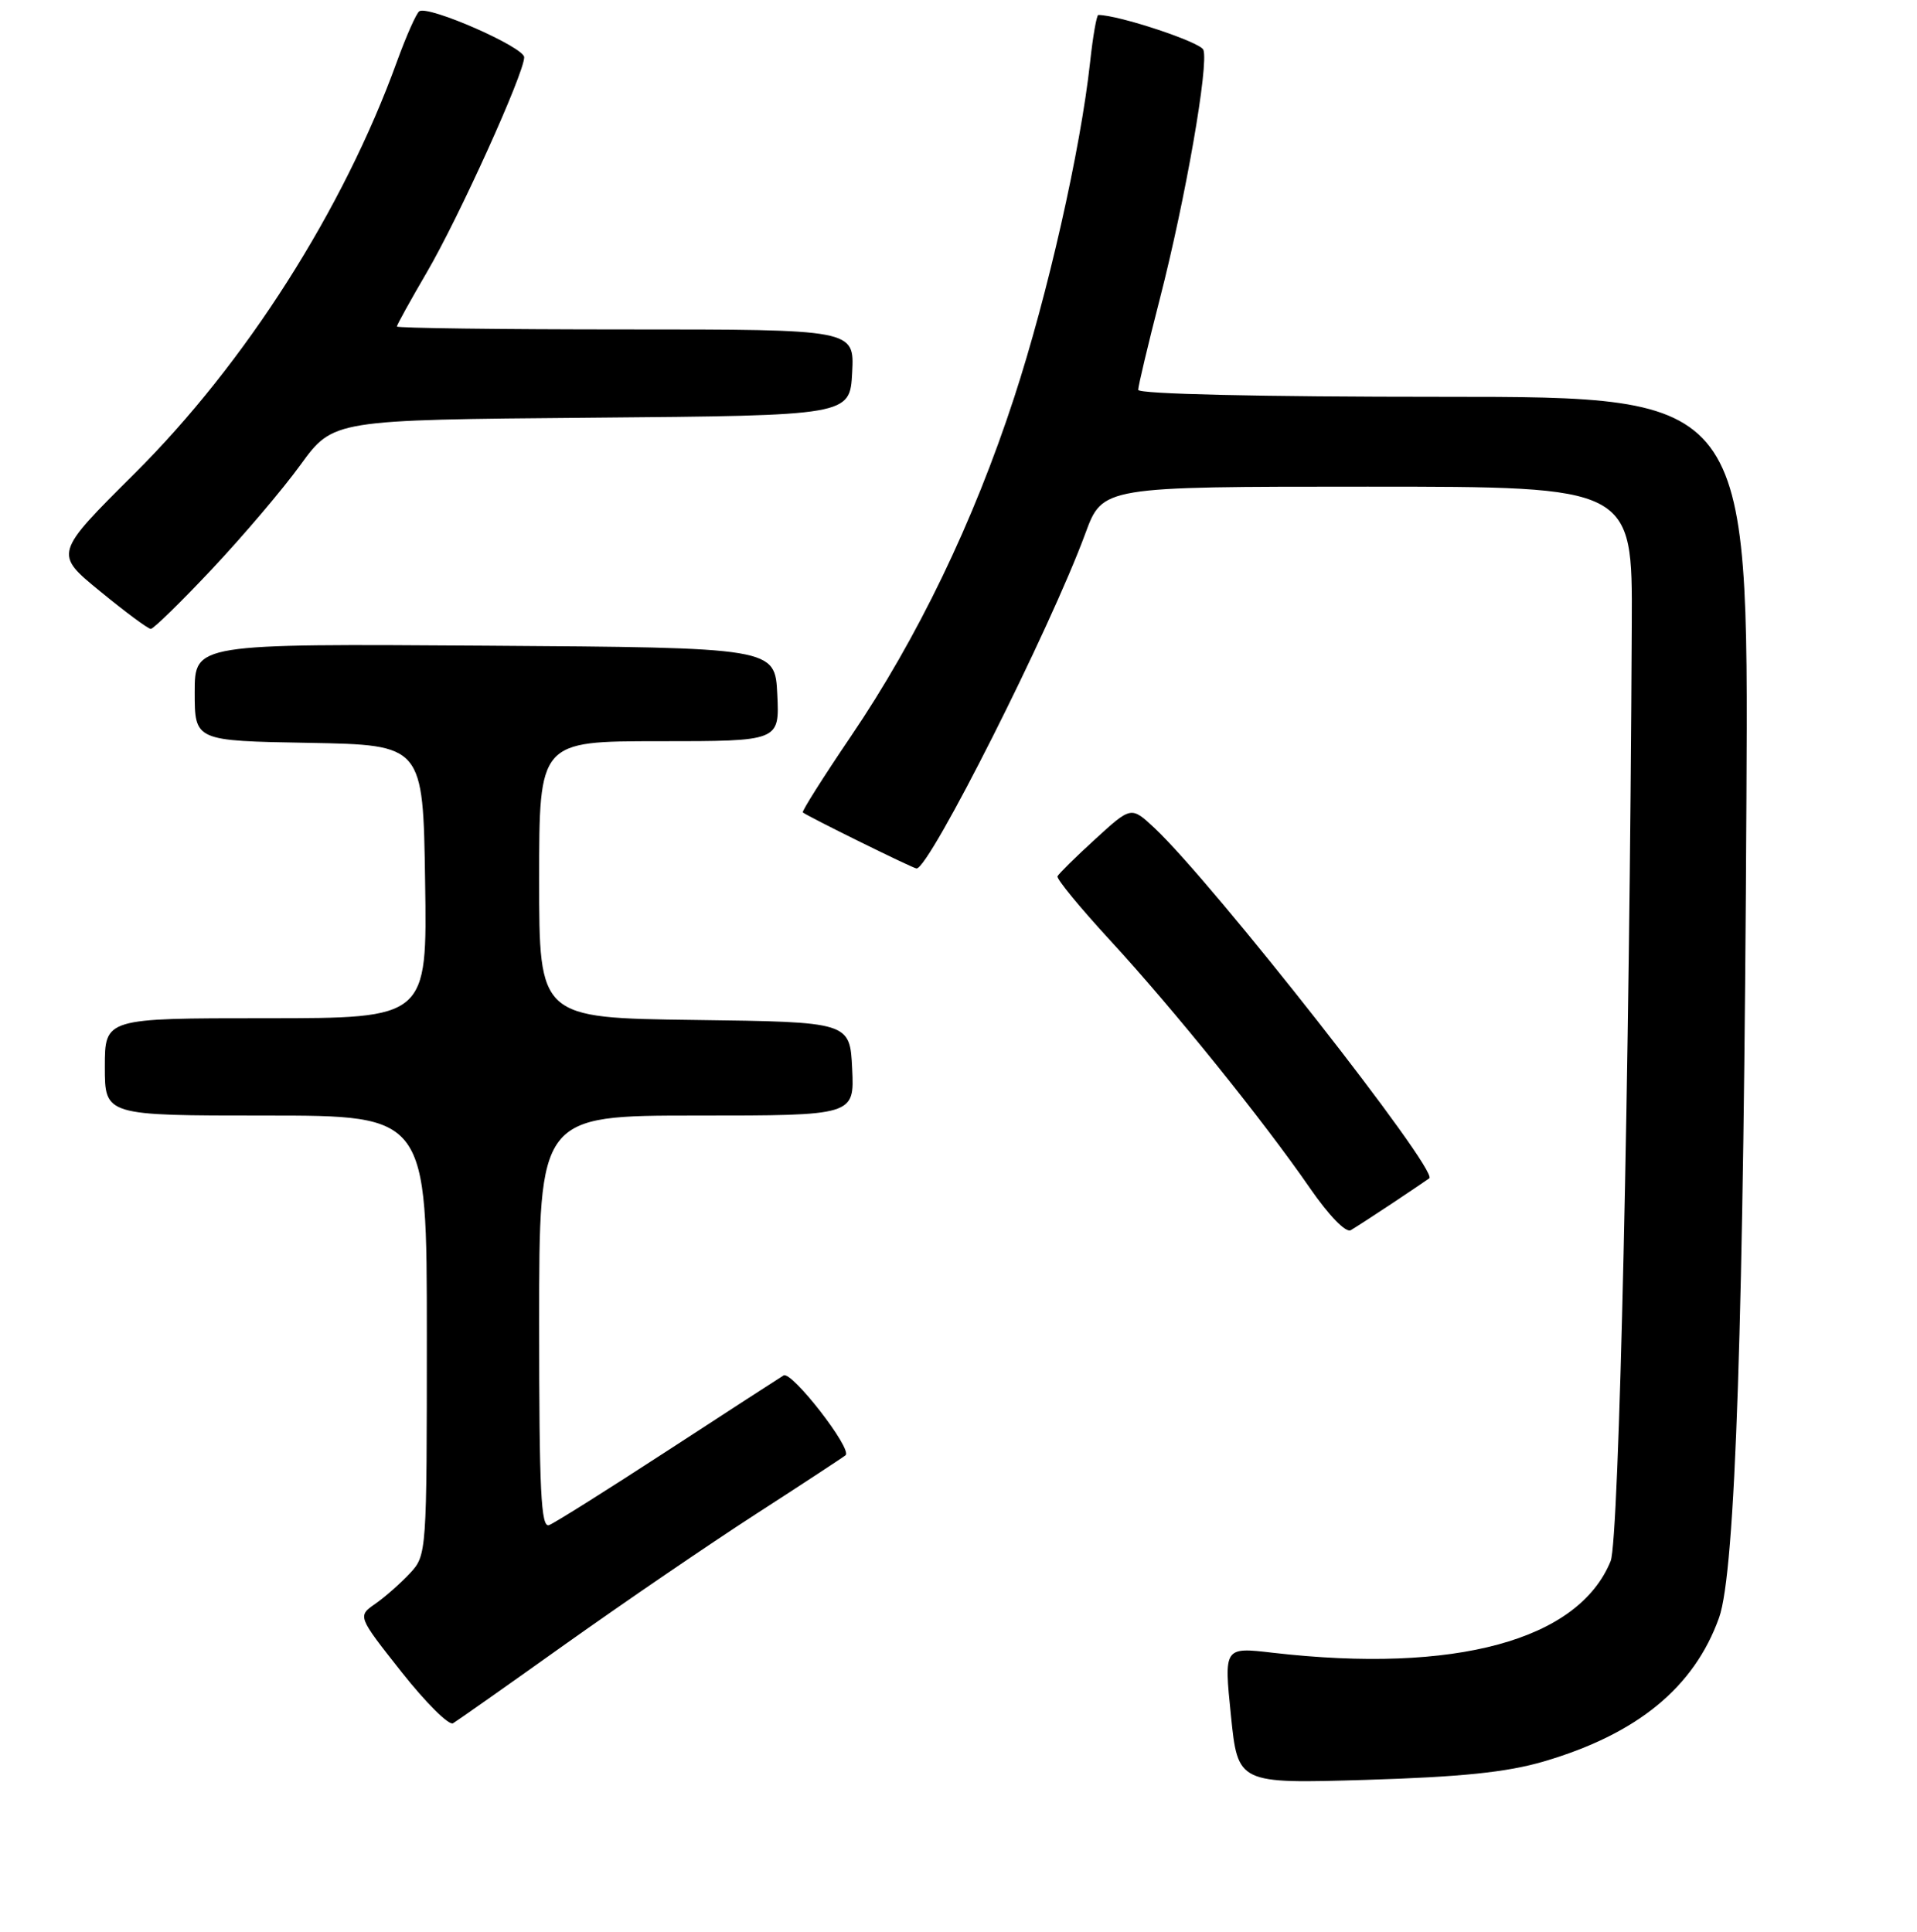 <?xml version="1.0" encoding="UTF-8" standalone="no"?>
<!DOCTYPE svg PUBLIC "-//W3C//DTD SVG 1.1//EN" "http://www.w3.org/Graphics/SVG/1.1/DTD/svg11.dtd" >
<svg xmlns="http://www.w3.org/2000/svg" xmlns:xlink="http://www.w3.org/1999/xlink" version="1.1" viewBox="0 0 256 258">
 <g >
 <path fill="currentColor"
d=" M 206.12 235.28 C 218.63 231.62 226.24 225.38 229.57 216.06 C 231.75 209.95 232.87 176.47 233.22 106.75 C 233.50 53.00 233.50 53.00 192.75 53.00 C 168.22 53.00 152.00 52.63 152.00 52.07 C 152.00 51.55 153.31 46.04 154.91 39.82 C 158.31 26.58 161.45 8.60 160.70 6.65 C 160.30 5.62 149.38 2.00 146.67 2.00 C 146.45 2.00 145.95 4.81 145.58 8.25 C 144.30 20.00 139.91 39.41 135.43 53.10 C 130.00 69.73 122.54 85.21 113.61 98.38 C 109.93 103.81 107.05 108.37 107.21 108.51 C 107.77 109.00 121.95 116.00 122.40 116.00 C 124.13 116.00 140.25 84.00 144.94 71.25 C 147.24 65.00 147.24 65.00 182.62 65.00 C 218.00 65.00 218.00 65.00 217.91 83.25 C 217.63 143.34 216.22 205.71 215.09 208.50 C 210.79 219.09 194.33 223.56 169.97 220.75 C 163.45 219.99 163.45 219.99 164.38 229.12 C 165.31 238.24 165.31 238.24 182.41 237.73 C 195.15 237.34 201.19 236.72 206.12 235.28 Z  M 75.50 219.60 C 83.20 214.12 94.67 206.28 101.00 202.19 C 107.33 198.10 112.69 194.58 112.92 194.37 C 113.85 193.53 105.71 183.06 104.64 183.71 C 104.01 184.10 97.01 188.63 89.08 193.80 C 81.15 198.96 74.07 203.42 73.33 203.70 C 72.24 204.12 72.00 199.20 72.00 176.61 C 72.00 149.00 72.00 149.00 93.05 149.00 C 114.10 149.00 114.10 149.00 113.80 142.75 C 113.50 136.50 113.50 136.50 92.75 136.23 C 72.00 135.96 72.00 135.96 72.00 117.48 C 72.00 99.00 72.00 99.00 88.05 99.00 C 104.10 99.00 104.10 99.00 103.80 92.75 C 103.50 86.50 103.50 86.50 64.75 86.24 C 26.00 85.98 26.00 85.98 26.00 92.46 C 26.00 98.95 26.00 98.95 41.25 99.22 C 56.50 99.50 56.50 99.50 56.77 117.75 C 57.05 136.00 57.05 136.00 35.52 136.00 C 14.00 136.00 14.00 136.00 14.00 142.50 C 14.00 149.00 14.00 149.00 35.50 149.00 C 57.00 149.00 57.00 149.00 57.00 178.35 C 57.00 207.41 56.98 207.73 54.75 210.13 C 53.51 211.46 51.43 213.30 50.12 214.21 C 47.74 215.87 47.74 215.87 53.62 223.32 C 56.85 227.41 59.95 230.49 60.50 230.17 C 61.05 229.84 67.80 225.09 75.50 219.60 Z  M 186.00 160.67 C 188.47 159.02 190.67 157.54 190.87 157.38 C 192.15 156.37 161.98 117.91 154.17 110.59 C 151.06 107.69 151.06 107.69 146.28 112.06 C 143.65 114.46 141.38 116.70 141.22 117.04 C 141.07 117.39 144.24 121.24 148.27 125.62 C 156.69 134.76 168.72 149.68 174.96 158.73 C 177.47 162.36 179.73 164.69 180.38 164.31 C 181.00 163.95 183.53 162.31 186.00 160.67 Z  M 28.29 76.03 C 32.41 71.65 37.75 65.37 40.14 62.07 C 44.50 56.08 44.50 56.08 79.00 55.79 C 113.50 55.50 113.50 55.50 113.80 49.75 C 114.10 44.00 114.10 44.00 83.55 44.00 C 66.75 44.00 53.00 43.82 53.00 43.61 C 53.00 43.40 54.79 40.16 56.98 36.41 C 61.28 29.05 70.00 9.79 70.00 7.65 C 70.00 6.30 57.27 0.71 56.00 1.50 C 55.61 1.74 54.27 4.76 53.01 8.22 C 45.85 27.99 32.79 48.50 18.00 63.22 C 7.22 73.95 7.22 73.95 13.36 78.97 C 16.73 81.74 19.78 84.00 20.14 84.00 C 20.50 84.00 24.17 80.41 28.29 76.03 Z "/>
</g>
</svg>